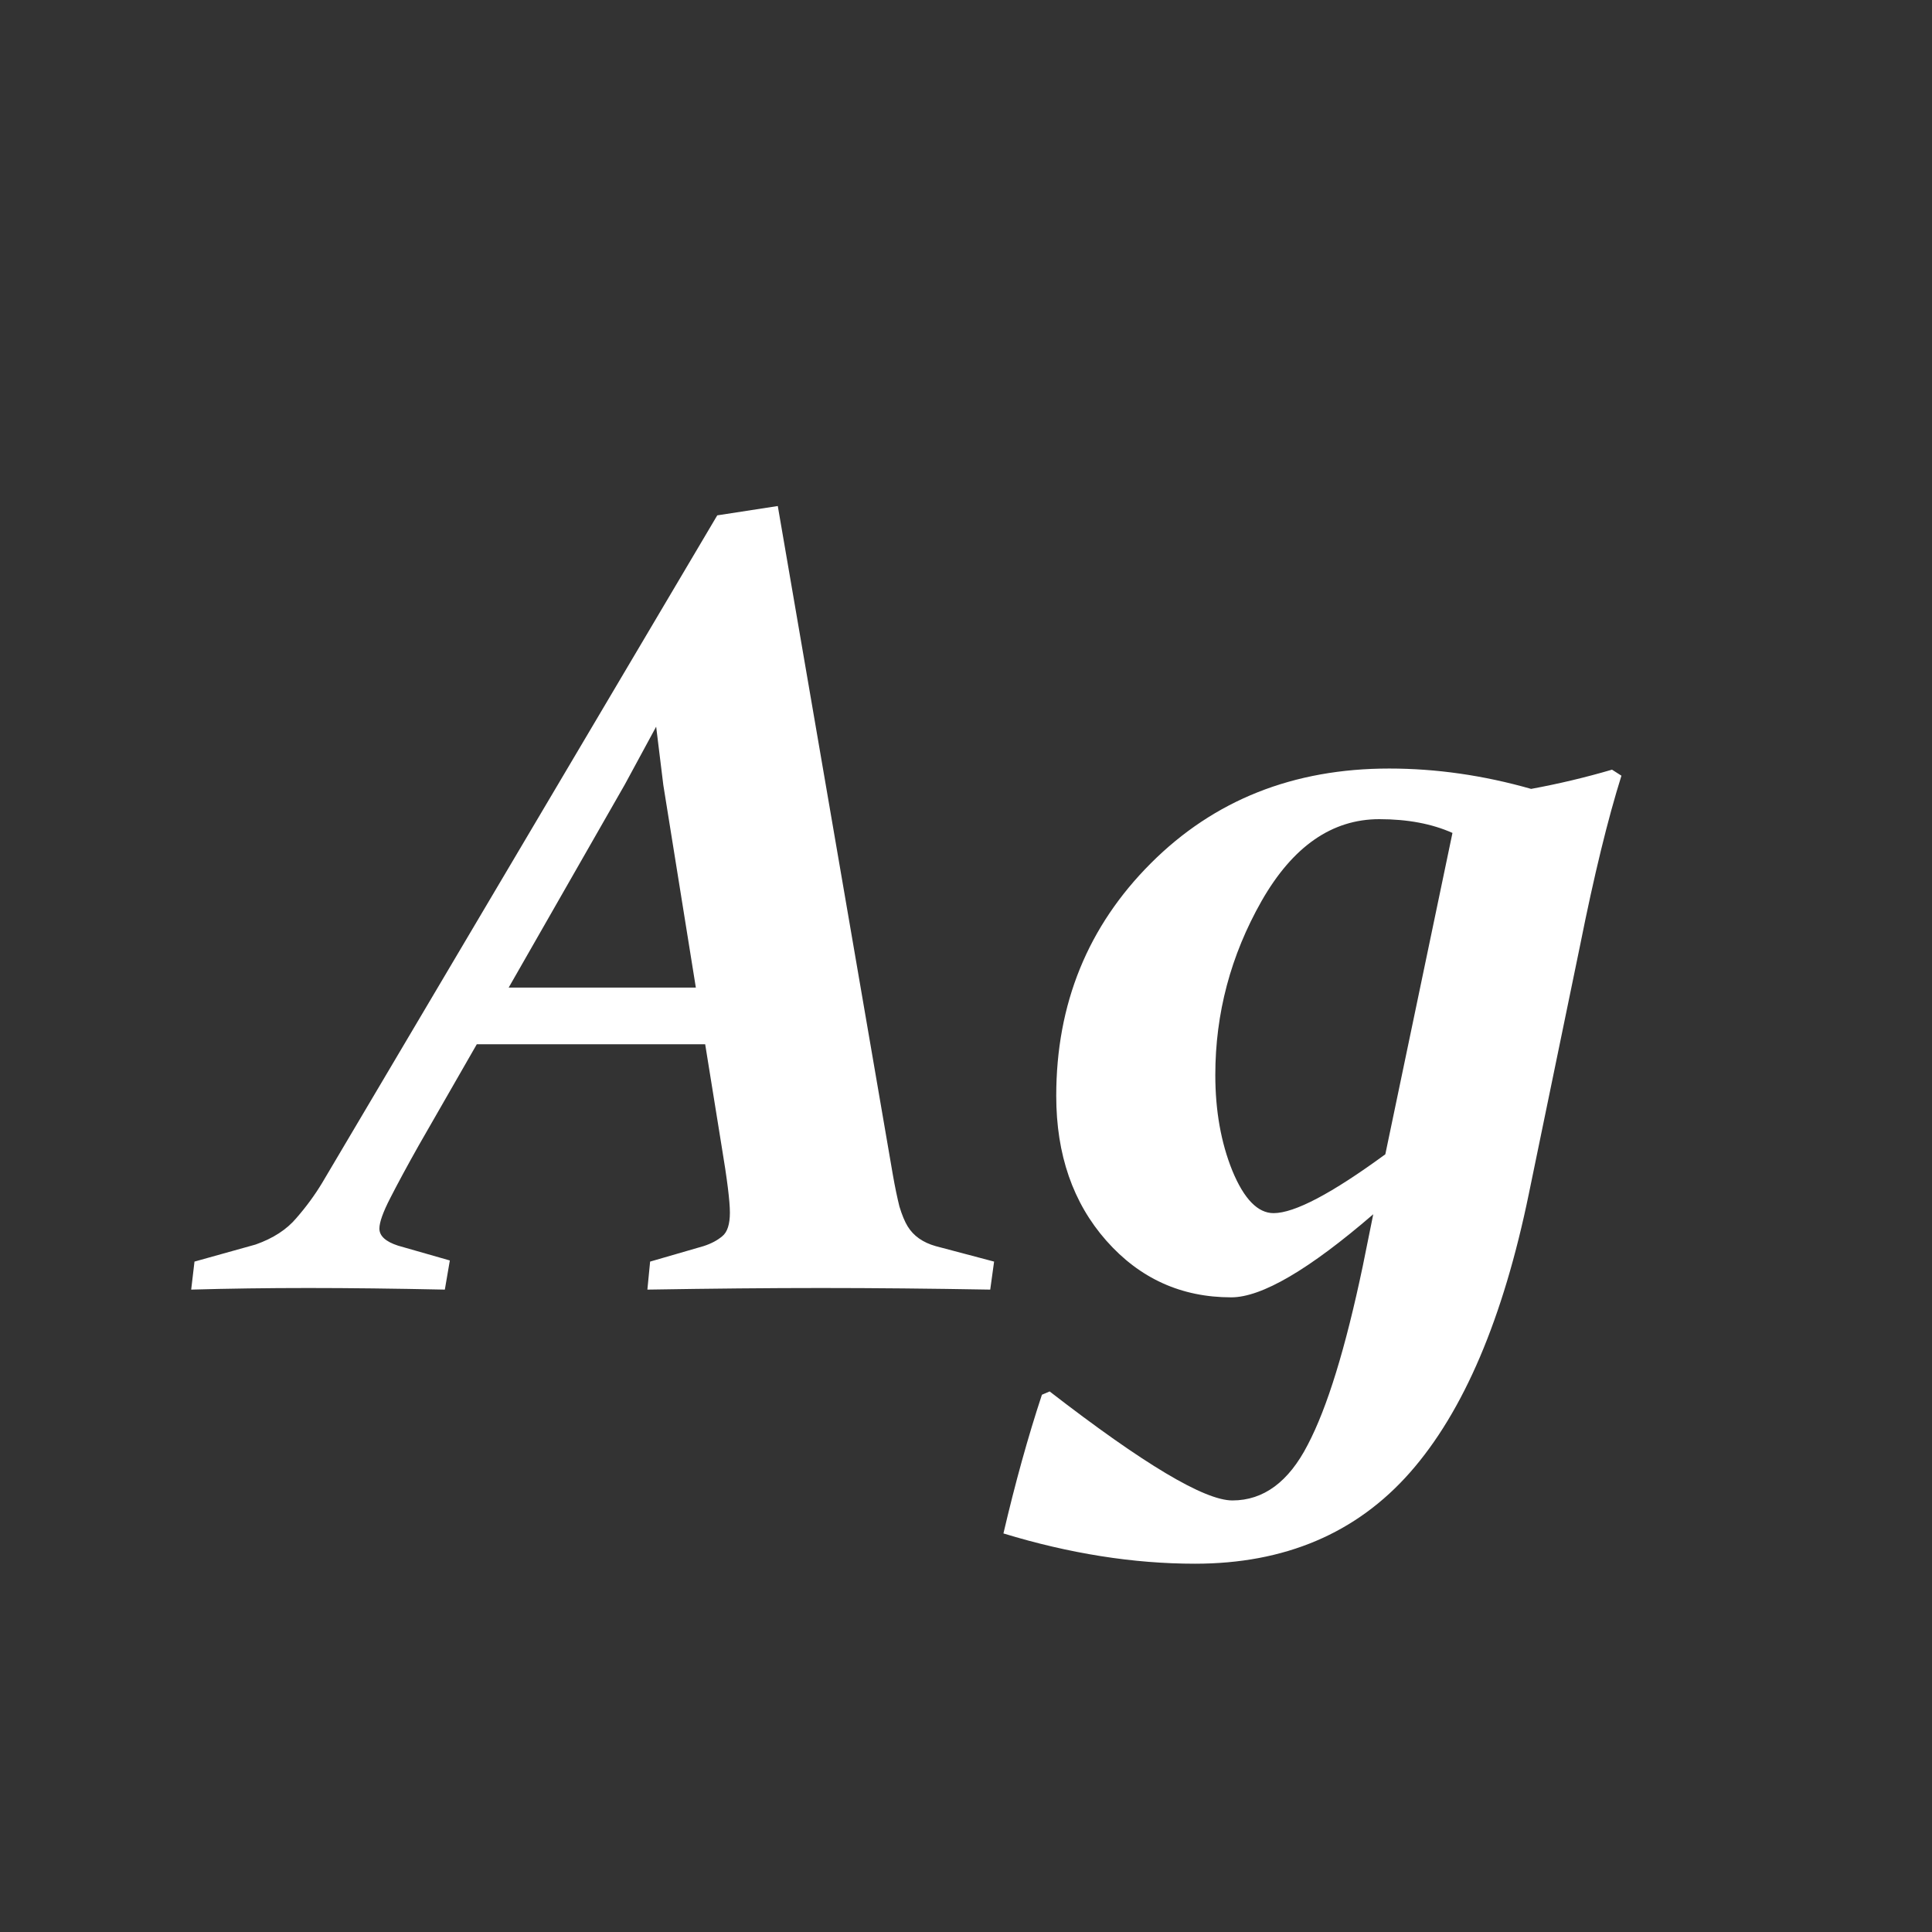 <svg width="24" height="24" viewBox="0 0 24 24" fill="none" xmlns="http://www.w3.org/2000/svg">
<rect x="0" y="0" width="24" height="24" fill="#333333" stroke="none"/>
<path d="M5.588 15.658L5.526 16.02C4.907 16.007 4.341 16 3.831 16C3.321 16 2.835 16.007 2.375 16.02L2.416 15.672L3.175 15.46C3.394 15.383 3.562 15.273 3.681 15.132C3.804 14.991 3.911 14.845 4.002 14.694L8.91 6.402L9.662 6.286L11.091 14.592C11.118 14.747 11.146 14.879 11.173 14.988C11.205 15.093 11.239 15.175 11.275 15.234C11.348 15.353 11.464 15.435 11.624 15.48L12.349 15.672L12.301 16.02C11.558 16.007 10.856 16 10.195 16C9.553 16 8.835 16.007 8.042 16.02L8.076 15.672L8.739 15.48C8.835 15.449 8.912 15.408 8.972 15.357C9.035 15.307 9.067 15.209 9.067 15.063C9.067 14.922 9.033 14.649 8.965 14.243L8.76 12.972H5.923L5.205 14.223C5.059 14.482 4.941 14.701 4.85 14.879C4.758 15.057 4.713 15.184 4.713 15.262C4.713 15.353 4.79 15.424 4.945 15.474L5.588 15.658ZM6.319 12.268H8.644L8.24 9.752L8.151 9.027L7.762 9.745L6.319 12.268ZM20.025 9.561L20.142 9.636C19.973 10.174 19.802 10.875 19.629 11.741L18.993 14.824C18.674 16.378 18.182 17.534 17.517 18.29C16.851 19.047 15.96 19.425 14.844 19.425C14.078 19.425 13.285 19.299 12.465 19.049C12.611 18.424 12.77 17.85 12.943 17.326L13.039 17.285C14.206 18.188 14.962 18.639 15.309 18.639C15.696 18.639 16.008 18.409 16.245 17.948C16.487 17.488 16.715 16.747 16.929 15.727L17.059 15.084C16.261 15.772 15.673 16.116 15.295 16.116C14.675 16.116 14.158 15.882 13.743 15.412C13.329 14.943 13.121 14.343 13.121 13.614C13.121 12.47 13.513 11.507 14.297 10.723C15.081 9.939 16.067 9.547 17.257 9.547C17.84 9.547 18.428 9.631 19.02 9.8C19.367 9.736 19.702 9.656 20.025 9.561ZM18.043 10.347C17.788 10.233 17.485 10.176 17.134 10.176C16.546 10.176 16.058 10.515 15.671 11.194C15.288 11.869 15.097 12.589 15.097 13.354C15.097 13.796 15.167 14.193 15.309 14.544C15.454 14.895 15.625 15.07 15.821 15.07C16.081 15.07 16.544 14.826 17.209 14.339L18.043 10.347Z" fill="white"/>
</svg>
